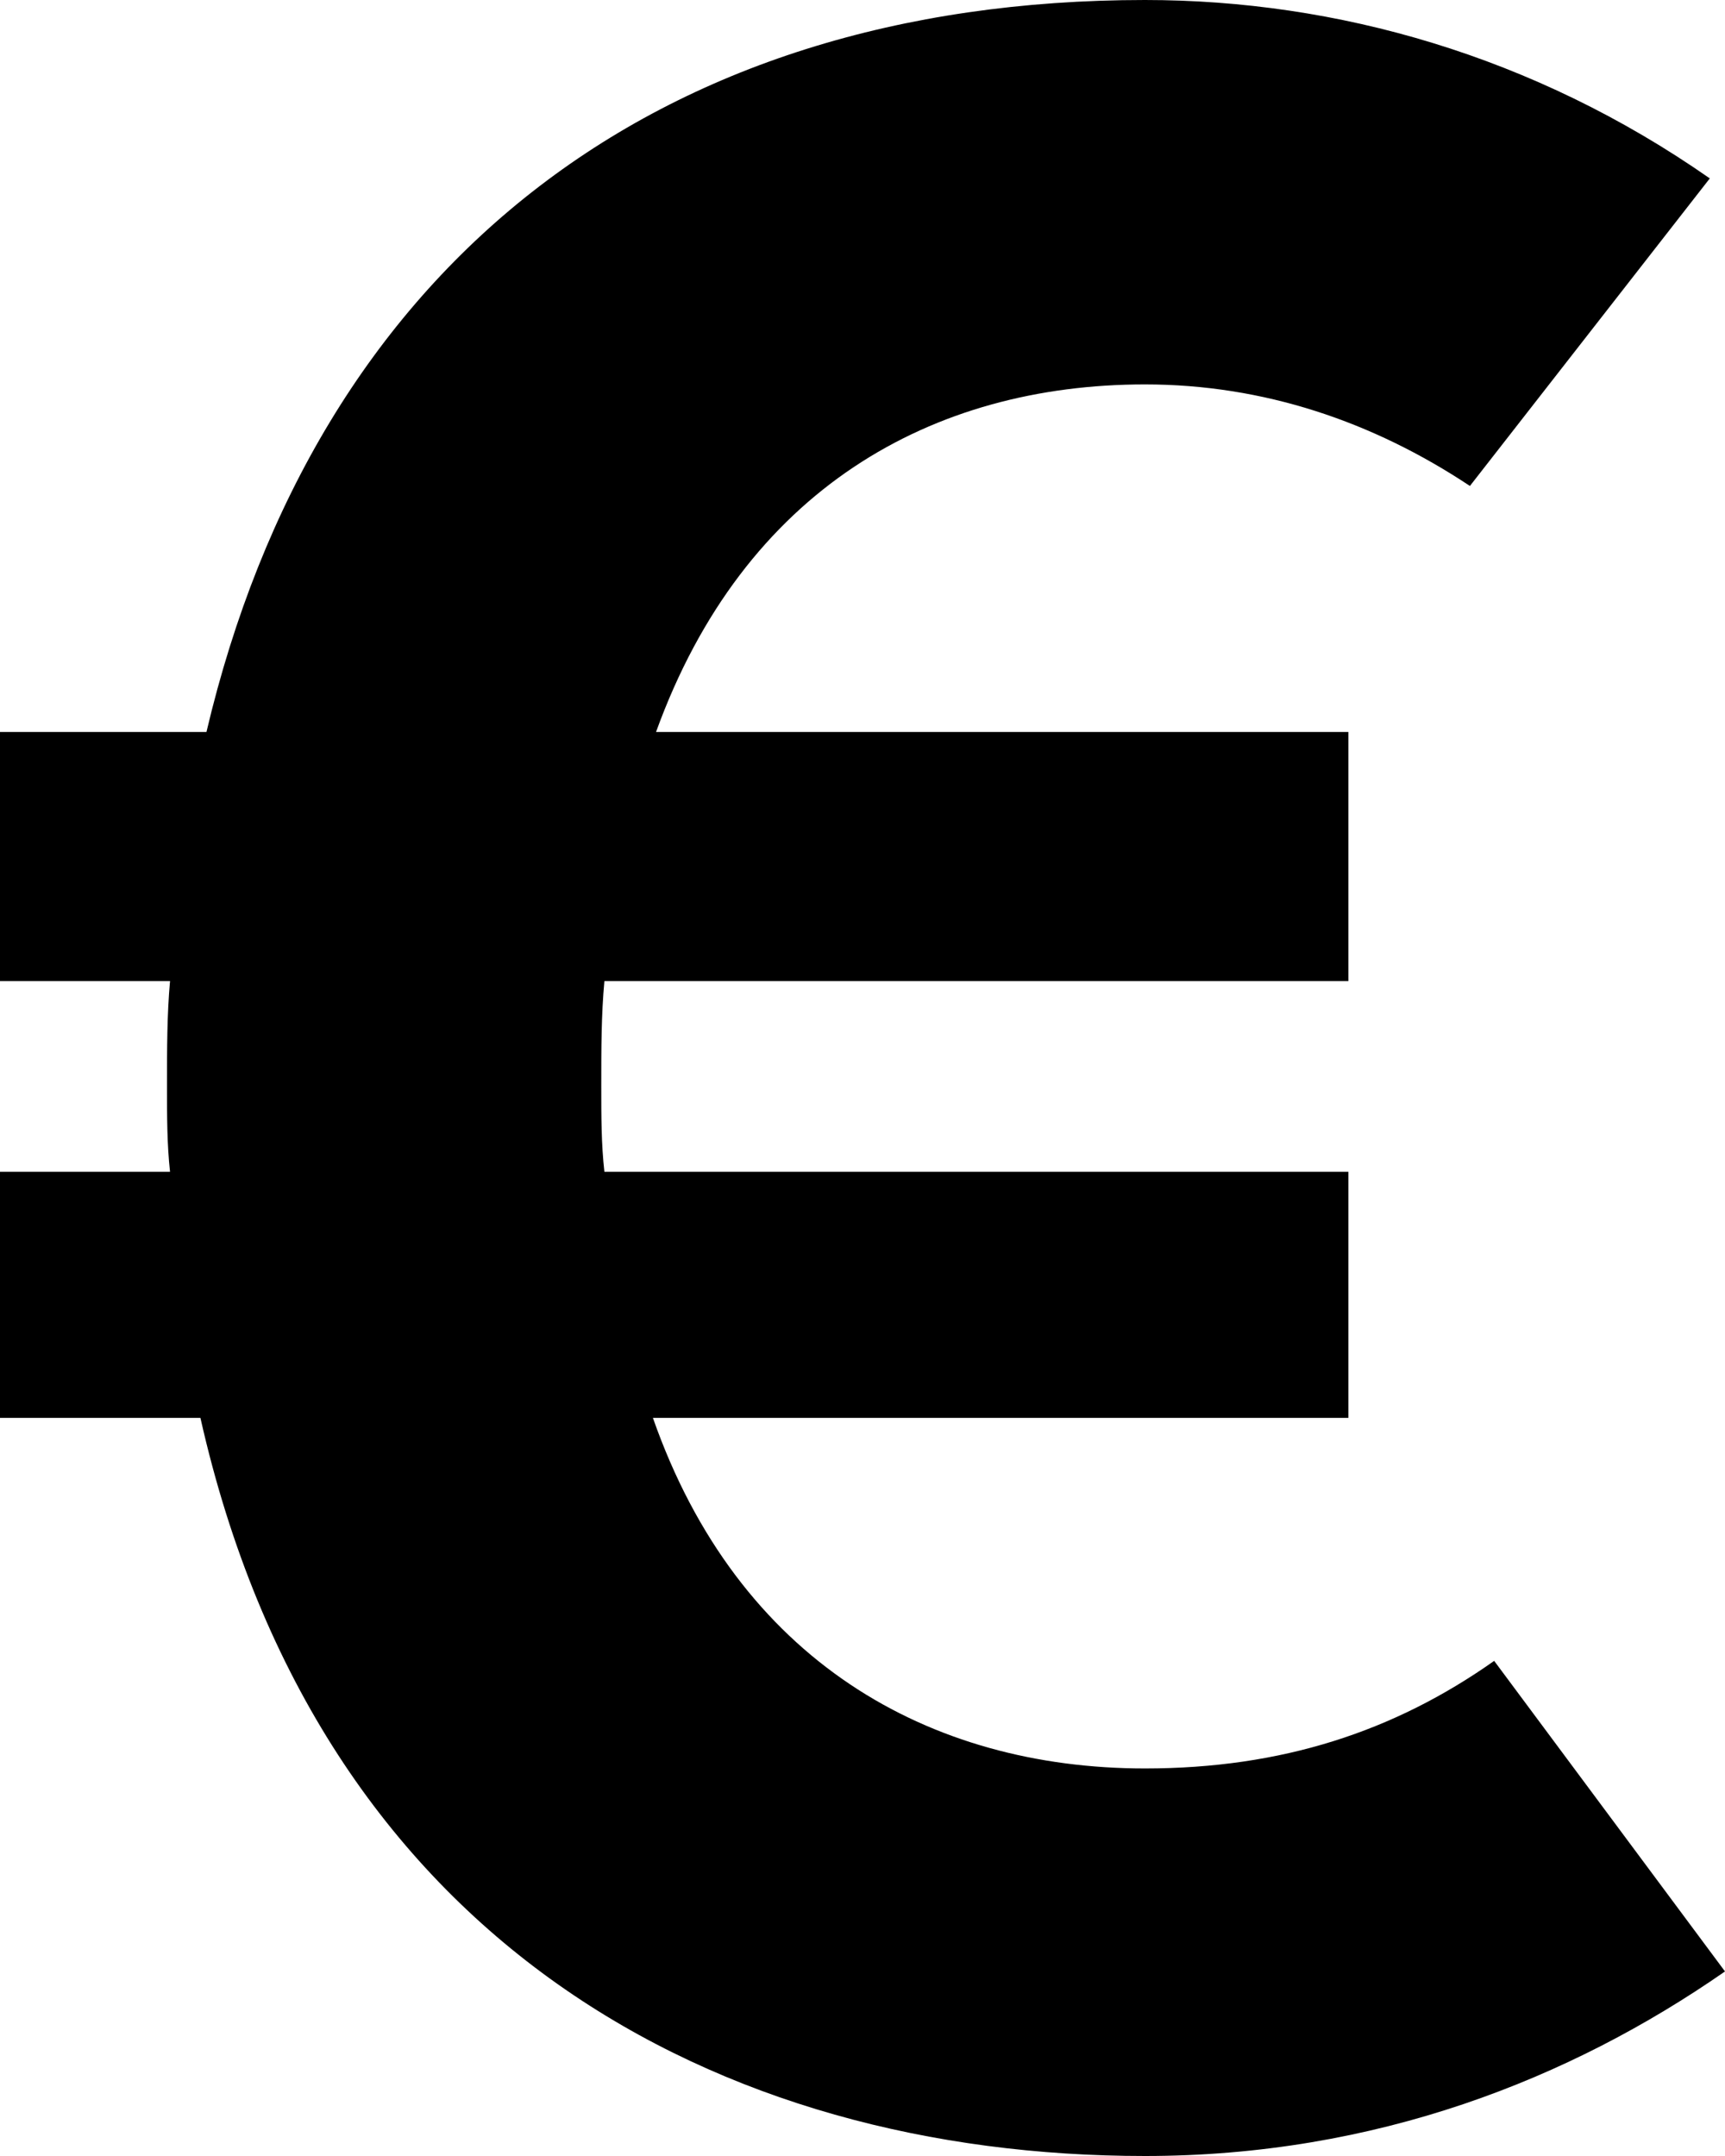<?xml version="1.0" encoding="UTF-8"?>
<svg width="16px" height="20px" viewBox="0 0 16 20" version="1.1" xmlns="http://www.w3.org/2000/svg" xmlns:xlink="http://www.w3.org/1999/xlink">
    <!-- Generator: Sketch 53 (72520) - https://sketchapp.com -->
    <title>icon-euro</title>
    <desc>Created with Sketch.</desc>
    <g id="Icons" stroke="none" stroke-width="1" fill="none" fill-rule="evenodd">
        <g id="Euro" transform="translate(-2, 0)" fill="#000000">
            <path d="M15.859,15.407 L18,18.288 C16.563,19.287 14.761,20 12.62,20 C8.676,20 4.958,18.031 3.859,13.153 L2,13.153 L2,10.87 L3.577,10.87 C3.549,10.613 3.549,10.357 3.549,10.071 C3.549,9.729 3.549,9.415 3.577,9.101 L2,9.101 L2,6.79 L3.915,6.79 C4.93,2.482 8.056,0 12.62,0 C14.394,0 16.225,0.514 17.859,1.655 L15.634,4.508 C14.732,3.909 13.718,3.566 12.62,3.566 C10.648,3.566 8.901,4.536 8.085,6.79 L14.507,6.79 L14.507,9.101 L7.606,9.101 C7.577,9.415 7.577,9.729 7.577,10.071 C7.577,10.357 7.577,10.613 7.606,10.87 L14.507,10.87 L14.507,13.153 L8.056,13.153 C8.845,15.407 10.62,16.405 12.62,16.405 C13.887,16.405 14.93,16.063 15.859,15.407 Z" id="icon-euro"></path>
        </g>
    </g>
</svg>
